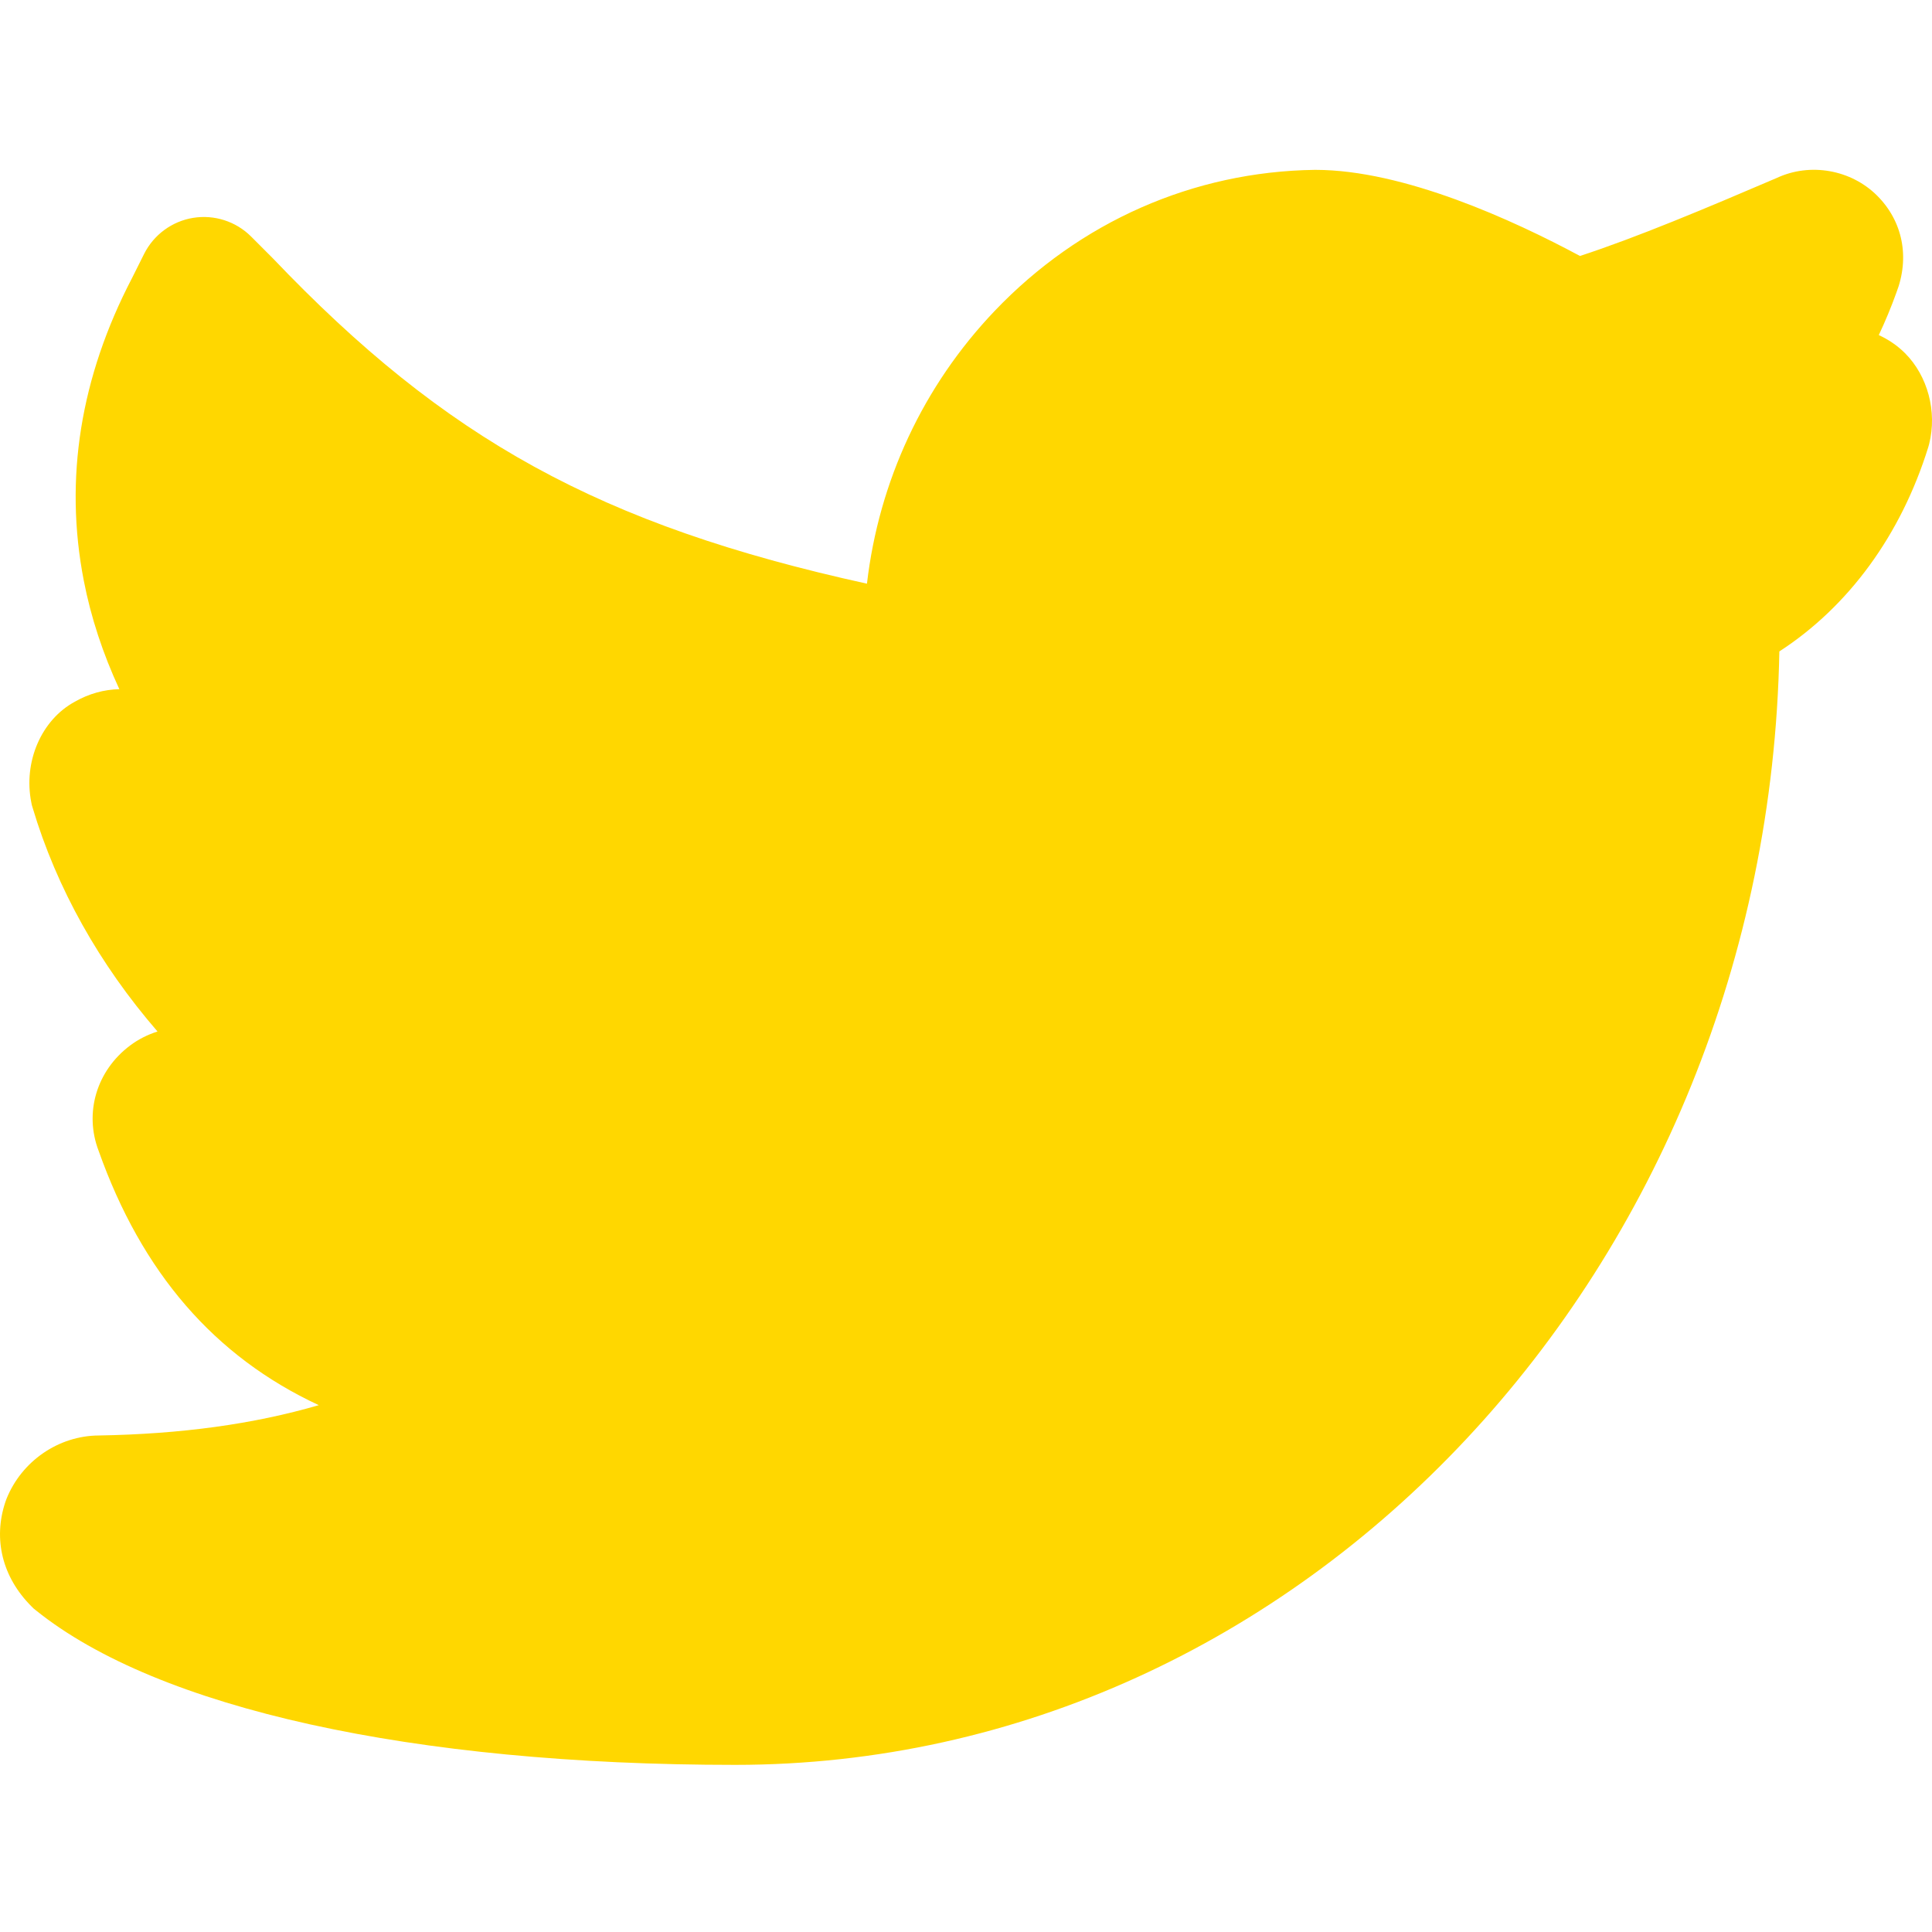 <?xml version="1.0"?>
<svg xmlns="http://www.w3.org/2000/svg" viewBox="0 -45 512.001 512" width="512px" height="512px"><path d="m504.84 48.586c-1.992-1.992-4.359-3.602-6.941-4.785 1.73-3.668 3.285-7.41 4.656-11.227 3.605-9.32 1.723-18.91-5.078-25.711-6.941-6.937-17.816-8.832-26.641-4.691-18.859 8.082-37.035 15.727-52.121 20.664-17.586-9.438-46.664-22.82-70.105-22.82h-.211c-32.129.453-62.242 13.727-84.793 37.375-18.953 19.871-30.695 45.125-33.855 72.293-70.777-15.555-111.715-38.289-157.418-86.203l-5.781-5.789c-4.012-4.016-9.746-5.867-15.355-4.961-5.602.906-10.461 4.477-13.008 9.559l-3.176 6.355c-13.727 26.305-18.039 53.289-12.812 80.211 1.883 9.715 5.059 19.375 9.426 28.781-4.051.094-8.086 1.195-11.801 3.328-8.855 4.789-13.688 15.902-11.527 26.711l.137.676.199.664c6.367 21.371 17.727 41.578 33.109 59.34-2.617.832-5.09 2.074-7.277 3.719-8.867 6.648-12.188 17.809-8.34 27.871 11.441 32.266 30.672 54.555 58.355 67.434-17.355 5.055-36.48 7.66-58.34 8.039-10.621.062-20.422 6.797-24.422 16.801l-.301.824c-3.297 9.883-.781 19.953 6.895 27.637l.57.57.629.504c32.309 26.027 99.852 40.953 185.305 40.953 150.703 0 273.664-131.793 276.73-295.074 18.363-11.906 32.242-30.875 39.473-54.164l.227-.816c2.145-8.586-.371-18.031-6.406-24.066zm0 0" fill="#ffd700"/></svg>
